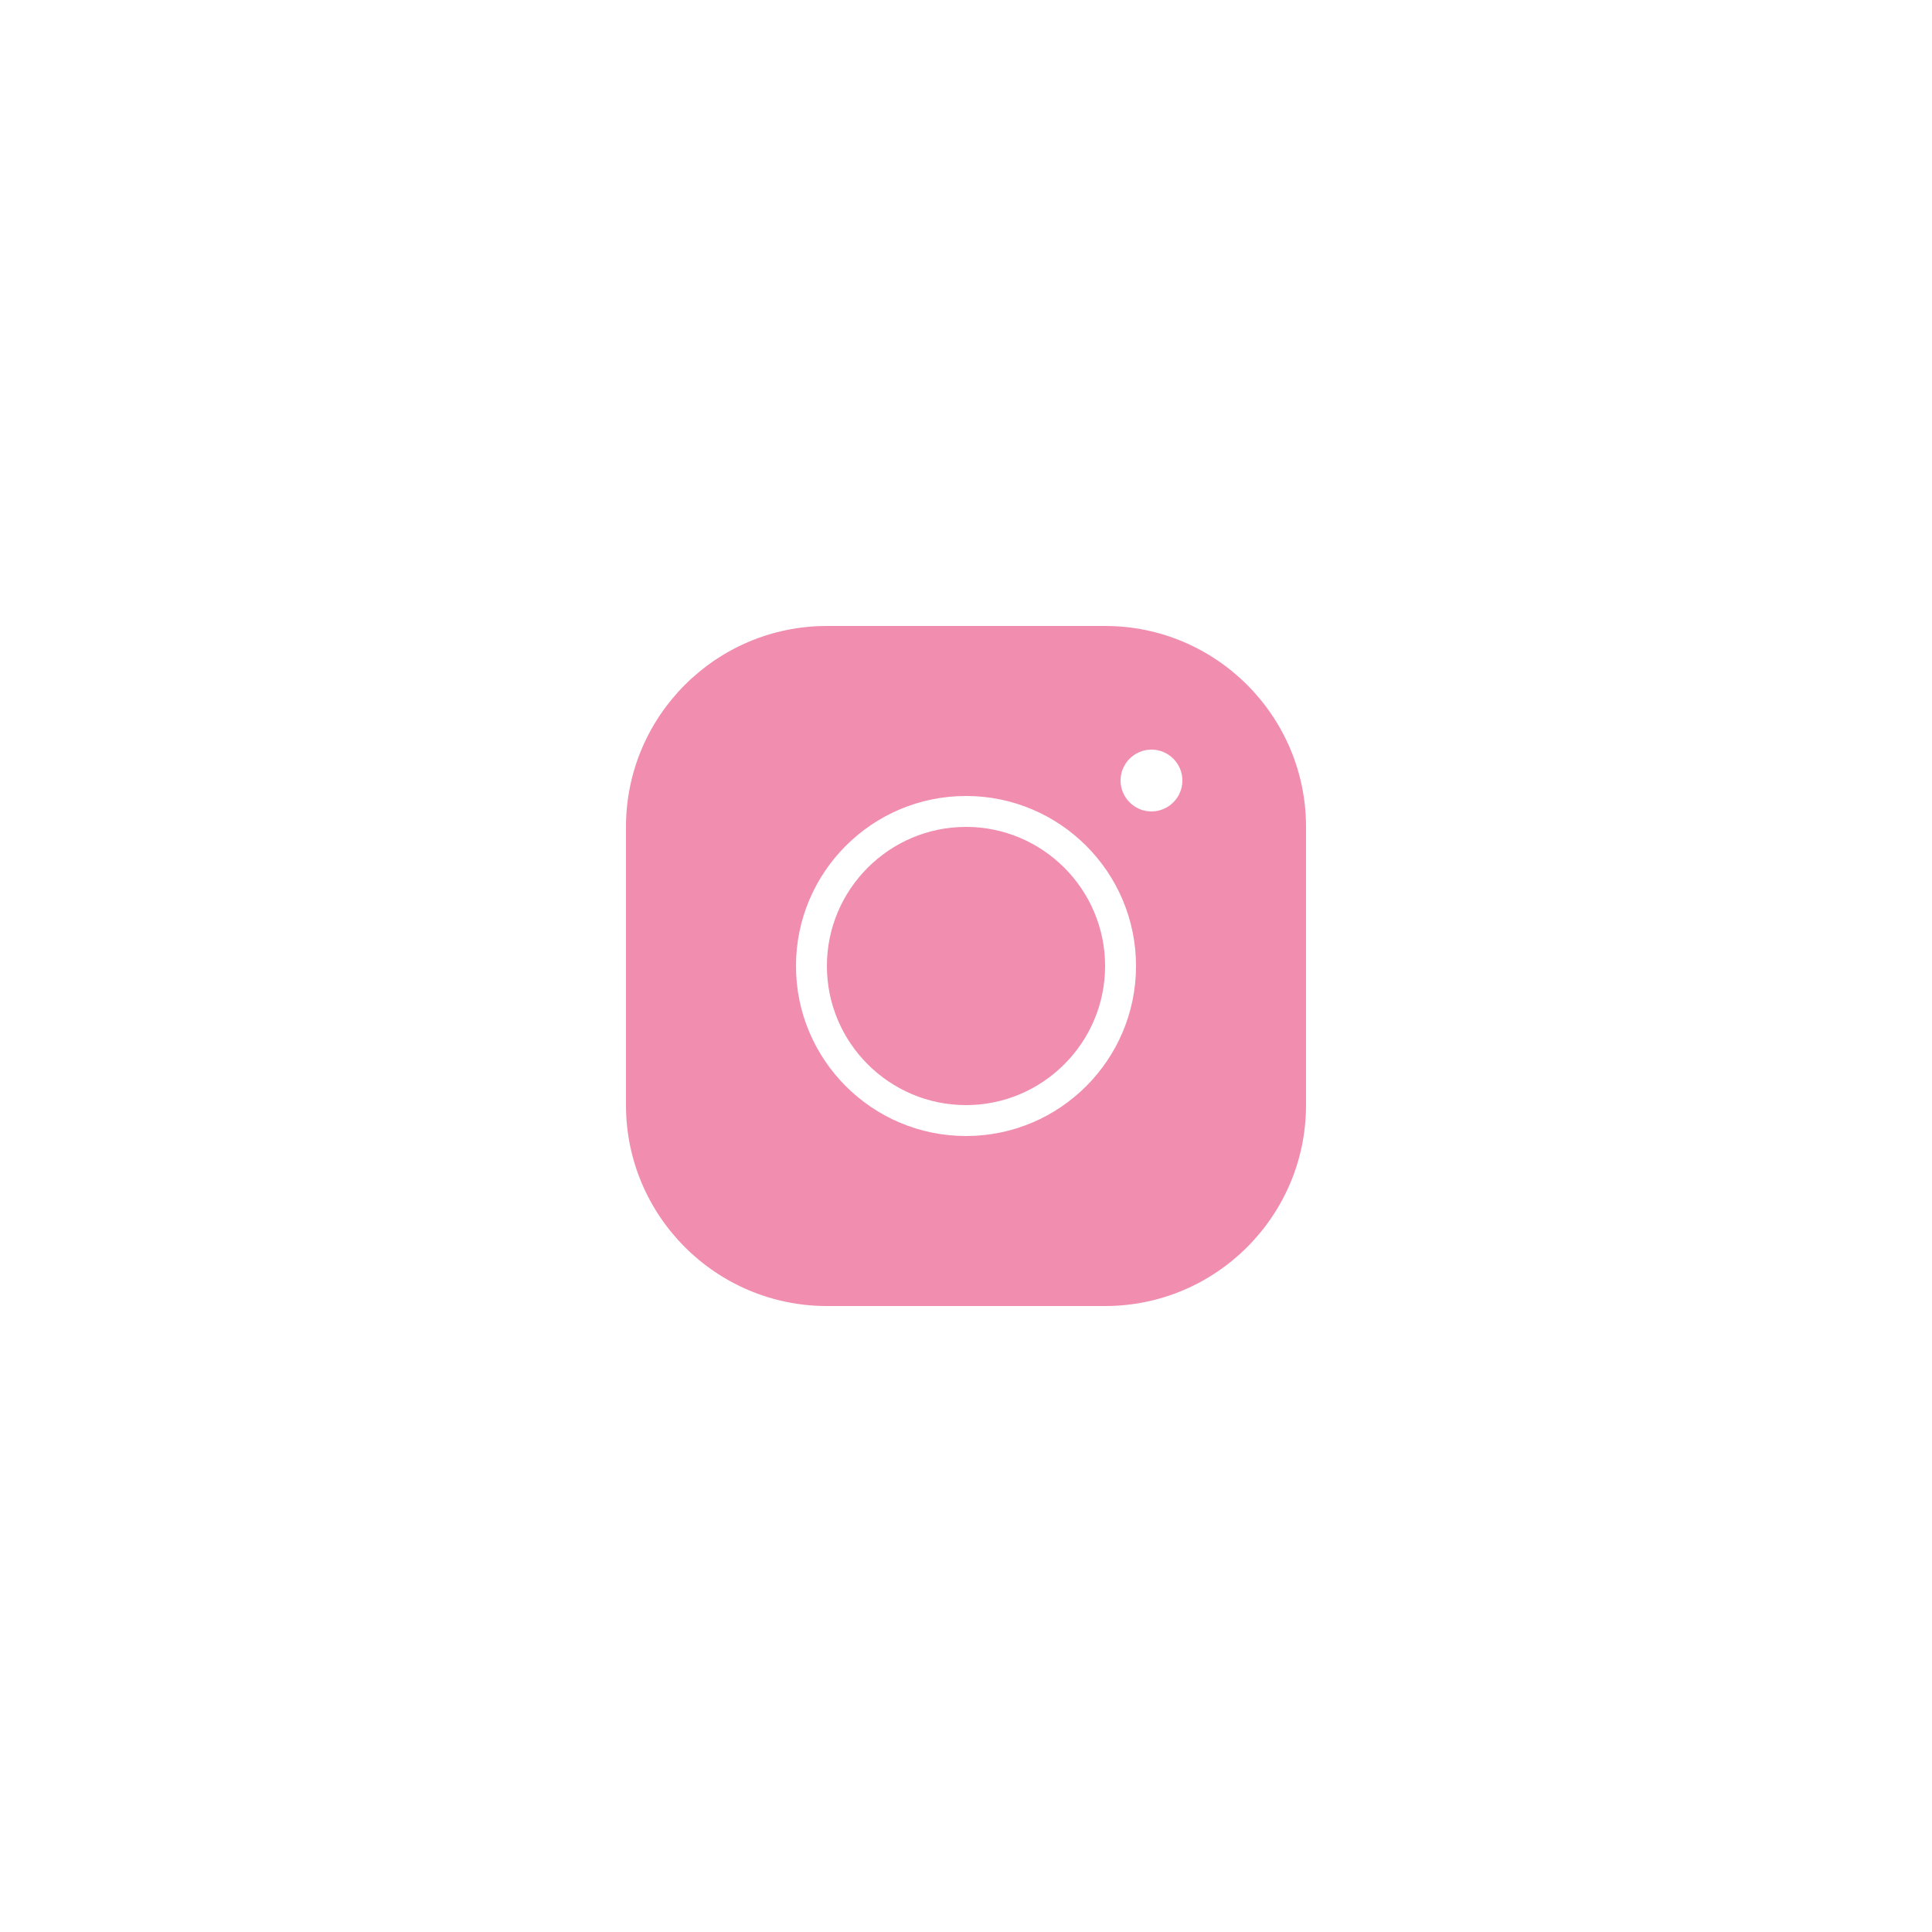 <svg xmlns="http://www.w3.org/2000/svg" xmlns:xlink="http://www.w3.org/1999/xlink" width="500" zoomAndPan="magnify" viewBox="0 0 375 375" height="500" preserveAspectRatio="xMidYMid meet" version="1.0"><path fill="#f18eb0" d="M 160.5 121.5 C 138.988 121.5 121.5 138.988 121.5 160.5 L 121.5 214.5 C 121.5 236.012 138.988 253.5 160.5 253.5 L 214.5 253.5 C 236.012 253.5 253.5 236.012 253.5 214.5 L 253.5 160.5 C 253.5 138.988 236.012 121.5 214.5 121.5 Z M 223.5 145.5 C 226.801 145.5 229.5 148.199 229.5 151.5 C 229.5 154.801 226.801 157.5 223.5 157.5 C 220.199 157.5 217.5 154.801 217.5 151.5 C 217.5 148.199 220.199 145.5 223.5 145.5 Z M 187.5 154.5 C 205.711 154.5 220.5 169.289 220.5 187.5 C 220.5 205.711 205.711 220.5 187.5 220.5 C 169.289 220.5 154.5 205.711 154.5 187.5 C 154.5 169.289 169.289 154.5 187.5 154.5 Z M 187.5 160.5 C 172.621 160.5 160.5 172.621 160.5 187.5 C 160.5 202.379 172.621 214.5 187.5 214.5 C 202.379 214.5 214.5 202.379 214.5 187.5 C 214.5 172.621 202.379 160.5 187.5 160.5 Z M 187.5 160.5 " fill-opacity="1" fill-rule="nonzero"/></svg>